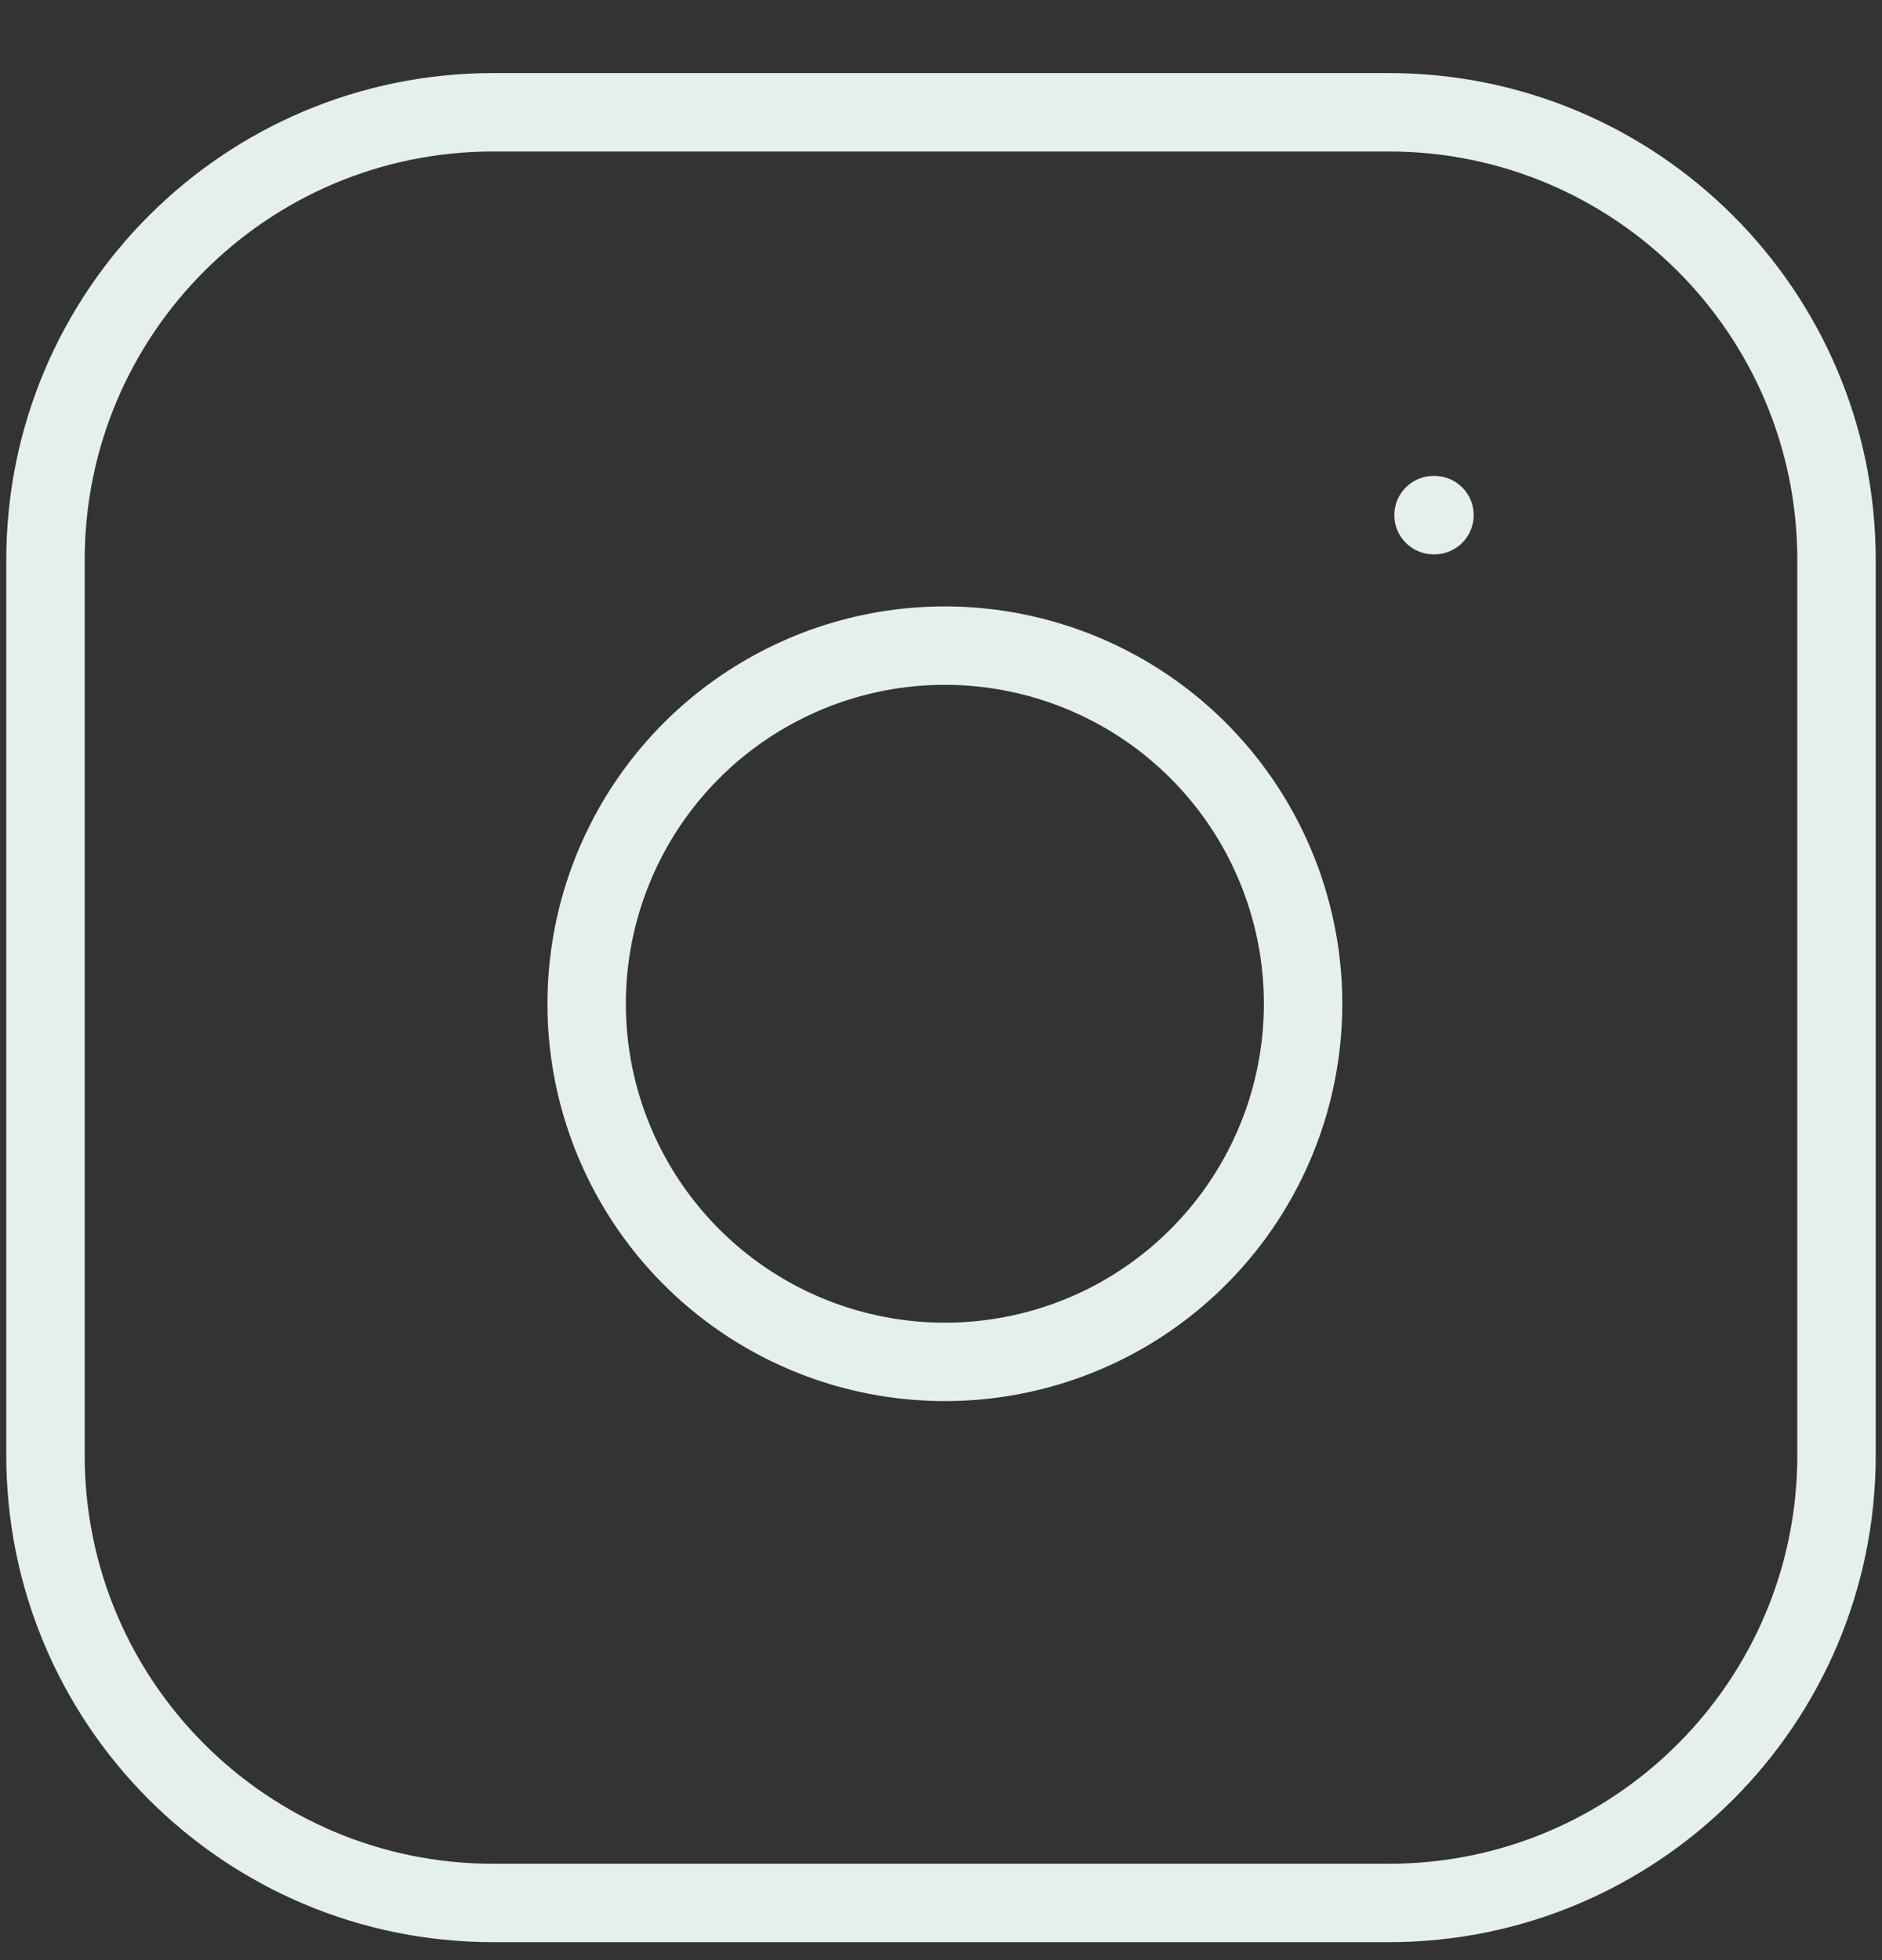 <svg width="24" height="25" viewBox="0 0 24 25" fill="none" xmlns="http://www.w3.org/2000/svg">
<rect x="0" y="0" width="24" height="25" fill="#333333" stroke="none"/>
<g clip-path="url(#clip0_4753_2743)">
<path d="M17.71 1.432H6.29C3.136 1.432 0.58 3.988 0.58 7.142V18.561C0.58 21.715 3.136 24.271 6.29 24.271H17.71C20.863 24.271 23.42 21.715 23.42 18.561V7.142C23.42 3.988 20.863 1.432 17.71 1.432Z" stroke="#E5EFEE" stroke-linecap="round" stroke-linejoin="round"/>
<path d="M16.568 12.132C16.709 13.083 16.547 14.053 16.104 14.906C15.662 15.759 14.961 16.451 14.103 16.883C13.245 17.314 12.272 17.465 11.324 17.312C10.375 17.16 9.499 16.712 8.819 16.032C8.14 15.353 7.692 14.477 7.539 13.528C7.387 12.579 7.537 11.607 7.969 10.749C8.401 9.89 9.093 9.19 9.946 8.748C10.798 8.305 11.769 8.143 12.719 8.284C13.689 8.428 14.586 8.879 15.279 9.572C15.972 10.265 16.424 11.163 16.568 12.132Z" stroke="#E5EFEE" stroke-linecap="round" stroke-linejoin="round"/>
<path d="M18.281 6.57H18.293" stroke="#E5EFEE" stroke-linecap="round" stroke-linejoin="round"/>
</g>
<defs>
<clipPath id="clip0_4753_2743">
<rect width="24" height="24" fill="white" transform="translate(0 0.852)"/>
</clipPath>
</defs>
</svg>
